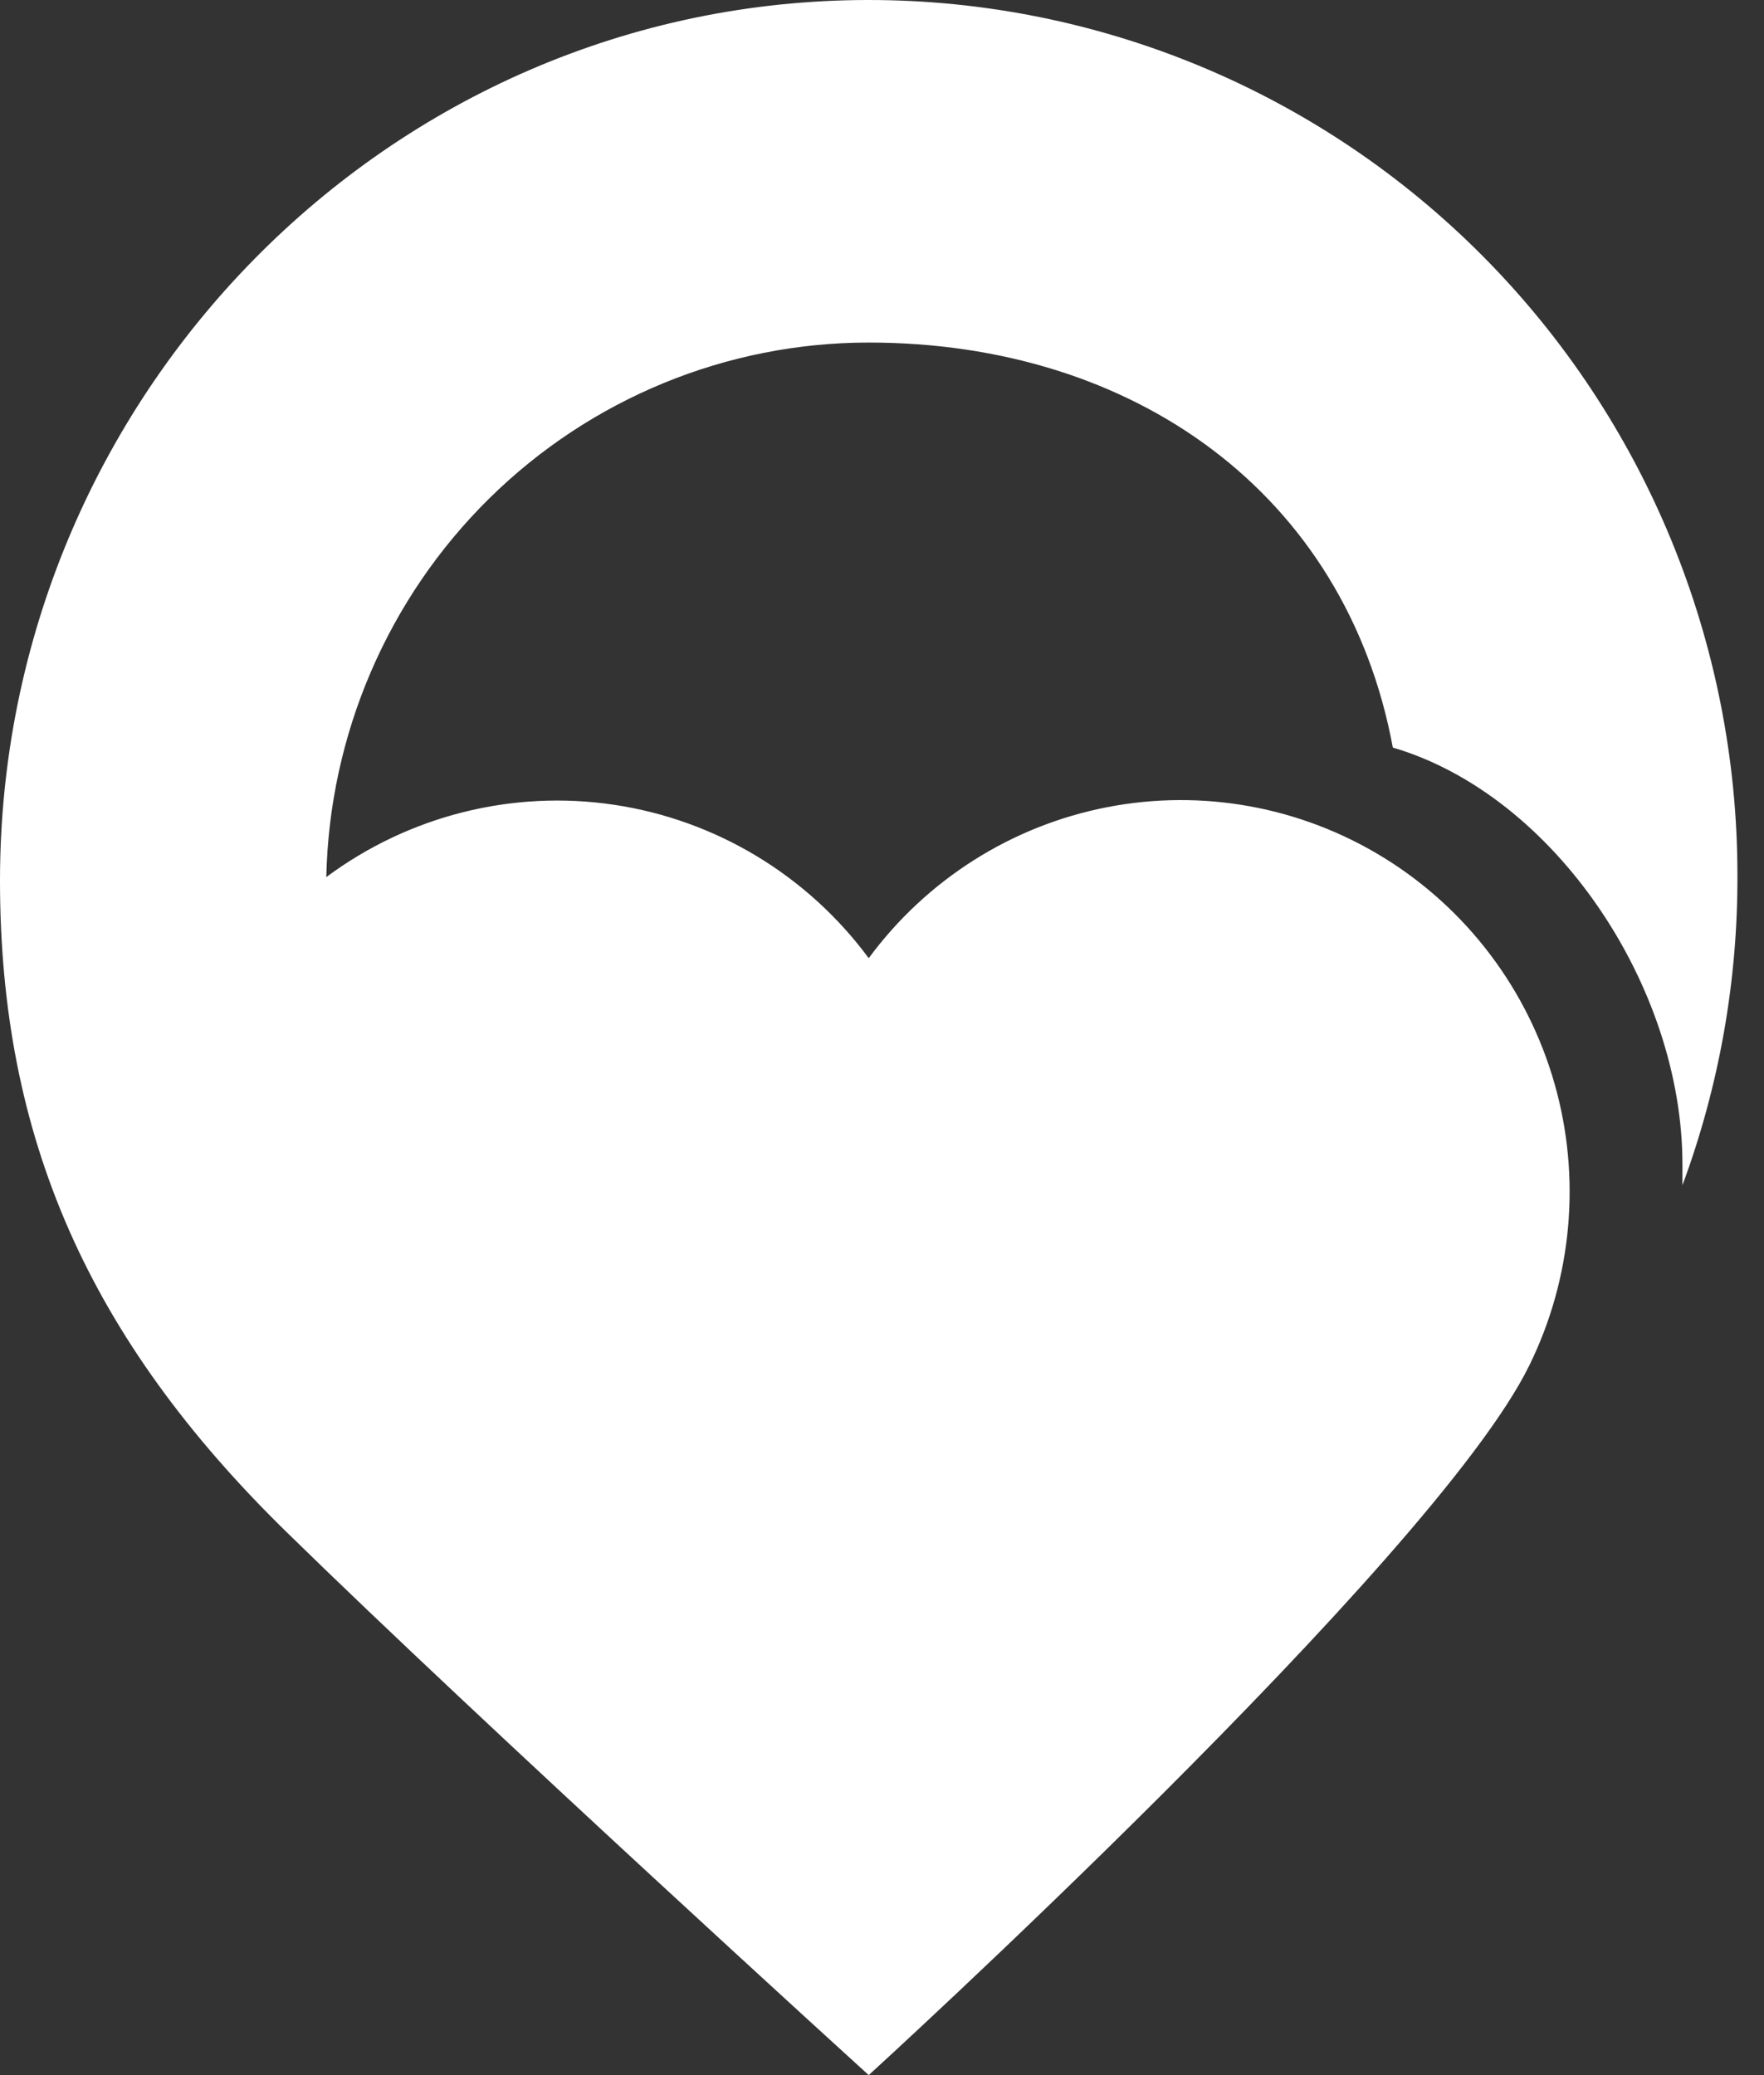 <svg width="34" height="40" viewBox="0 0 34 40" fill="none" xmlns="http://www.w3.org/2000/svg">
<rect x="0" y="0" width="34" height="40" fill="#333333" stroke="none"/>
<g clip-path="url(#clip0_127_366)">
<path d="M33.488 16.869C33.488 12.395 31.724 8.104 28.584 4.941C25.444 1.777 21.185 0 16.744 0C7.494 0 0 7.656 0 16.973C0 21.933 1.713 25.803 5.514 29.523C9.315 33.244 16.744 40 16.744 40C16.744 40 27.645 30.062 29.476 26.321C30.306 24.632 30.479 22.69 29.96 20.879C29.441 19.067 28.268 17.517 26.672 16.533C25.076 15.549 23.172 15.202 21.335 15.56C19.498 15.918 17.86 16.956 16.744 18.47C15.561 16.869 13.797 15.806 11.837 15.513C9.878 15.22 7.883 15.722 6.289 16.907C6.349 14.154 7.477 11.533 9.431 9.607C11.385 7.681 14.01 6.603 16.744 6.603C21.861 6.603 25.939 9.518 26.846 14.41C29.963 15.327 32.428 19.012 32.428 22.445V22.847C33.136 20.935 33.495 18.91 33.488 16.869Z" fill="white"/>
</g>
<defs>
<clipPath id="clip0_127_366">
<rect width="33.488" height="40" fill="white"/>
</clipPath>
</defs>
</svg>
